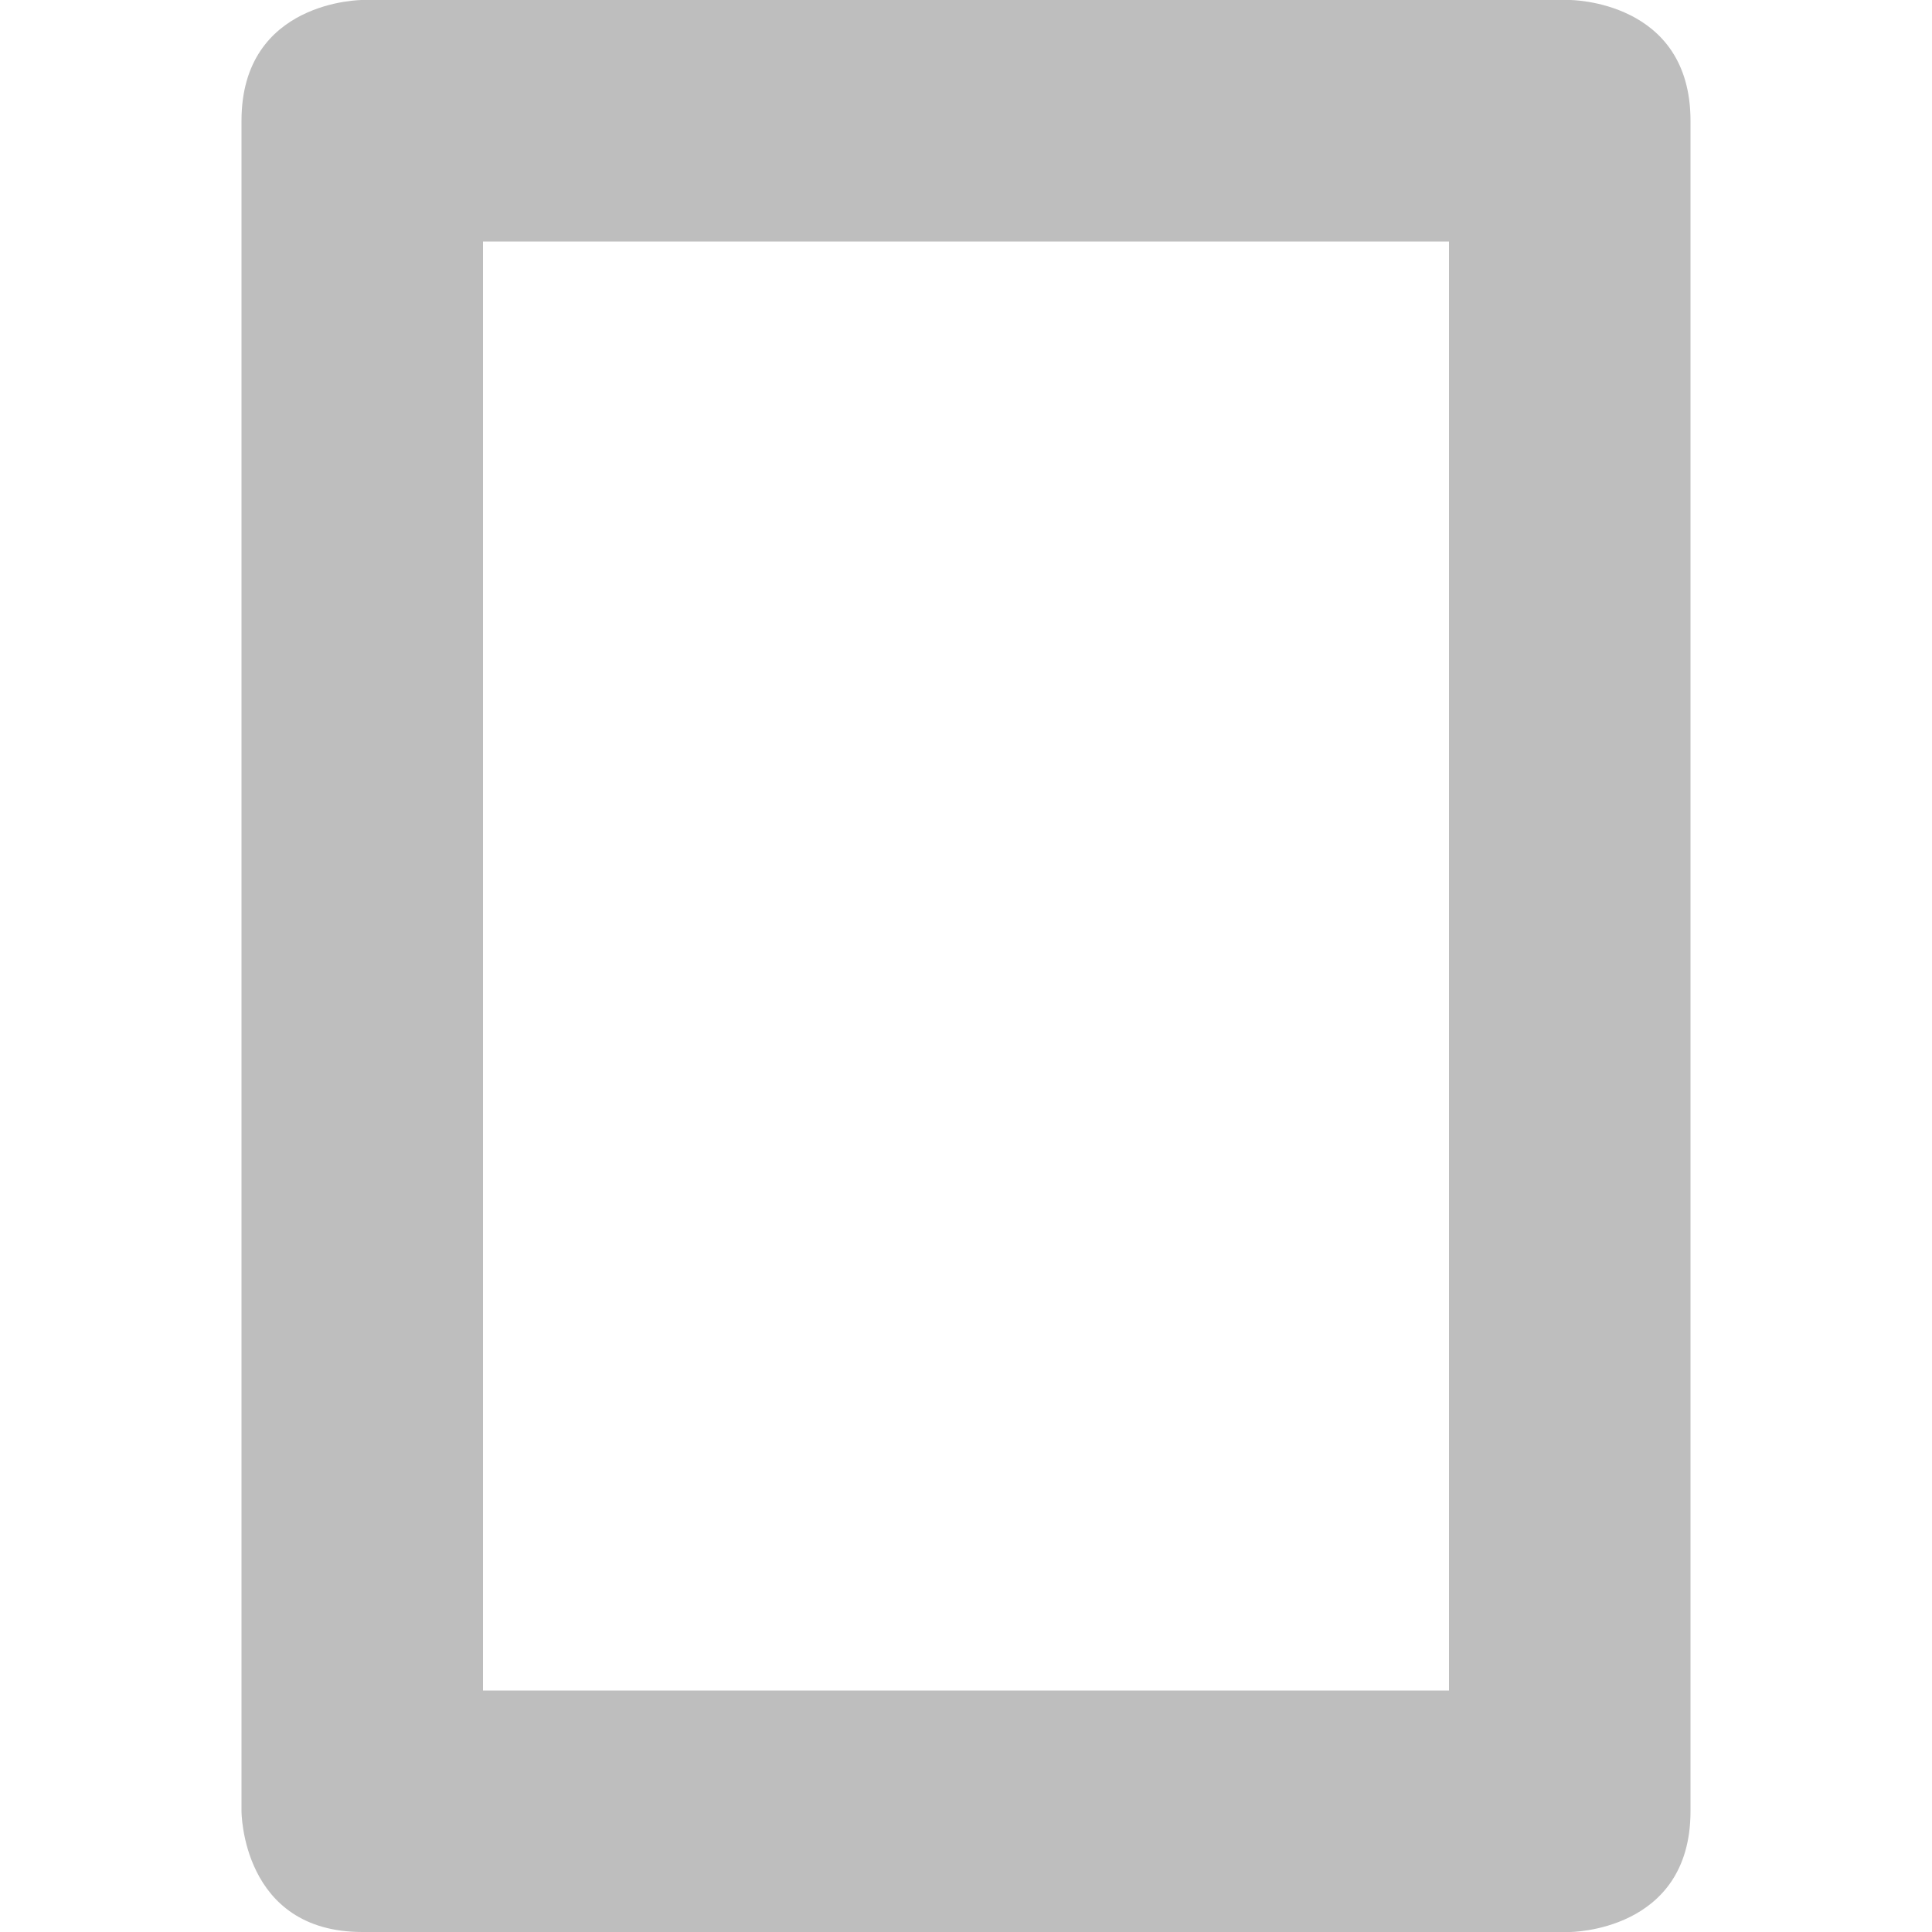 <?xml version='1.0' encoding='UTF-8' standalone='no'?>
<!-- Created with Inkscape (http://www.inkscape.org/) -->

<svg xmlns:cc='http://creativecommons.org/ns#' xmlns:dc='http://purl.org/dc/elements/1.1/' sodipodi:docname='multimedia-player-symbolic.svg' inkscape:export-filename='/home/sam/img/source-symbolic.png' inkscape:export-xdpi='270' inkscape:export-ydpi='270' height='16' id='svg7384' xmlns:inkscape='http://www.inkscape.org/namespaces/inkscape' xmlns:osb='http://www.openswatchbook.org/uri/2009/osb' xmlns:rdf='http://www.w3.org/1999/02/22-rdf-syntax-ns#' xmlns:sodipodi='http://sodipodi.sourceforge.net/DTD/sodipodi-0.dtd' style='enable-background:new' xmlns:svg='http://www.w3.org/2000/svg' version='1.1' inkscape:version='0.48+devel r' width='16' xmlns='http://www.w3.org/2000/svg'>
  <sodipodi:namedview inkscape:bbox-nodes='true' inkscape:bbox-paths='true' bordercolor='#666666' borderlayer='false' borderopacity='1' inkscape:current-layer='layer10' inkscape:cx='526.99163' inkscape:cy='259.44174' gridtolerance='10' inkscape:guide-bbox='true' guidetolerance='10' id='namedview88' inkscape:object-nodes='true' inkscape:object-paths='true' objecttolerance='10' pagecolor='#333333' inkscape:pageopacity='1' inkscape:pageshadow='2' showborder='true' showgrid='false' showguides='true' inkscape:showpageshadow='true' inkscape:snap-bbox='true' inkscape:snap-bbox-edge-midpoints='true' inkscape:snap-bbox-midpoints='true' inkscape:snap-center='false' inkscape:snap-global='true' inkscape:snap-grids='true' inkscape:snap-intersection-paths='true' inkscape:snap-midpoints='true' inkscape:snap-nodes='true' inkscape:snap-object-midpoints='true' inkscape:snap-others='true' inkscape:snap-page='false' inkscape:snap-smooth-nodes='true' inkscape:snap-to-guides='true' inkscape:window-height='701' inkscape:window-maximized='1' inkscape:window-width='1358' inkscape:window-x='0' inkscape:window-y='27' inkscape:zoom='1'>
    <inkscape:grid color='#000000' dotted='false' empcolor='#0800ff' empopacity='0.463' empspacing='4' enabled='true' id='grid4866' opacity='0.165' originx='-20px' originy='-327px' snapvisiblegridlinesonly='true' spacingx='0.25px' spacingy='0.25px' type='xygrid' visible='true'/>
  </sodipodi:namedview>
  <title id='title8473'>Moka Symbolic Icon Theme</title>
  <defs id='defs7386'>
    <linearGradient id='linearGradient5606' osb:paint='solid'>
      <stop id='stop5608' offset='0' style='stop-color:#000000;stop-opacity:1;'/>
    </linearGradient>
    <filter inkscape:collect='always' id='filter7554' style='color-interpolation-filters:sRGB'>
      <feBlend inkscape:collect='always' id='feBlend7556' in2='BackgroundImage' mode='darken'/>
    </filter>
  </defs>
  <g inkscape:groupmode='layer' id='layer9' inkscape:label='status' style='display:inline' transform='translate(-261,110)'/>
  <g inkscape:groupmode='layer' id='layer10' inkscape:label='devices' style='display:inline;filter:url(#filter7554)' transform='translate(-261,110)'>
    
    
    <path inkscape:connector-curvature='0' d='m 275,-95 c 0,1 -1,1 -1,1 l -10,0 c -1,0 -1,-1 -1,-1 l 0,-14 c 0,-1 1,-1 1,-1 l 10,0 c 0,0 1,0 1,1 z m -2,-1 0,-12 -8,0 0,12 z' id='path5124' sodipodi:nodetypes='scscsccssccccc' style='fill:#bebebe;fill-opacity:1;stroke:none'/>
  </g>
  <g inkscape:groupmode='layer' id='layer1' inkscape:label='places' style='display:inline' transform='translate(-20,-507)'/>
  <g inkscape:groupmode='layer' id='layer14' inkscape:label='mimetypes' style='display:inline' transform='translate(-261,110)'/>
  <g inkscape:groupmode='layer' id='layer15' inkscape:label='emblems' style='display:inline' transform='translate(-261,110)'/>
  <g inkscape:groupmode='layer' id='g71291' inkscape:label='emotes' style='display:inline' transform='translate(-261,110)'/>
  <g inkscape:groupmode='layer' id='layer2' inkscape:label='categories' style='display:inline' transform='translate(-20,-357)'/>
  <g inkscape:groupmode='layer' id='g6058' inkscape:label='apps' style='display:inline' transform='translate(-20,-357)'/>
  <g inkscape:groupmode='layer' id='layer12' inkscape:label='actions' style='display:inline' transform='translate(-261,110)'/>
</svg>
